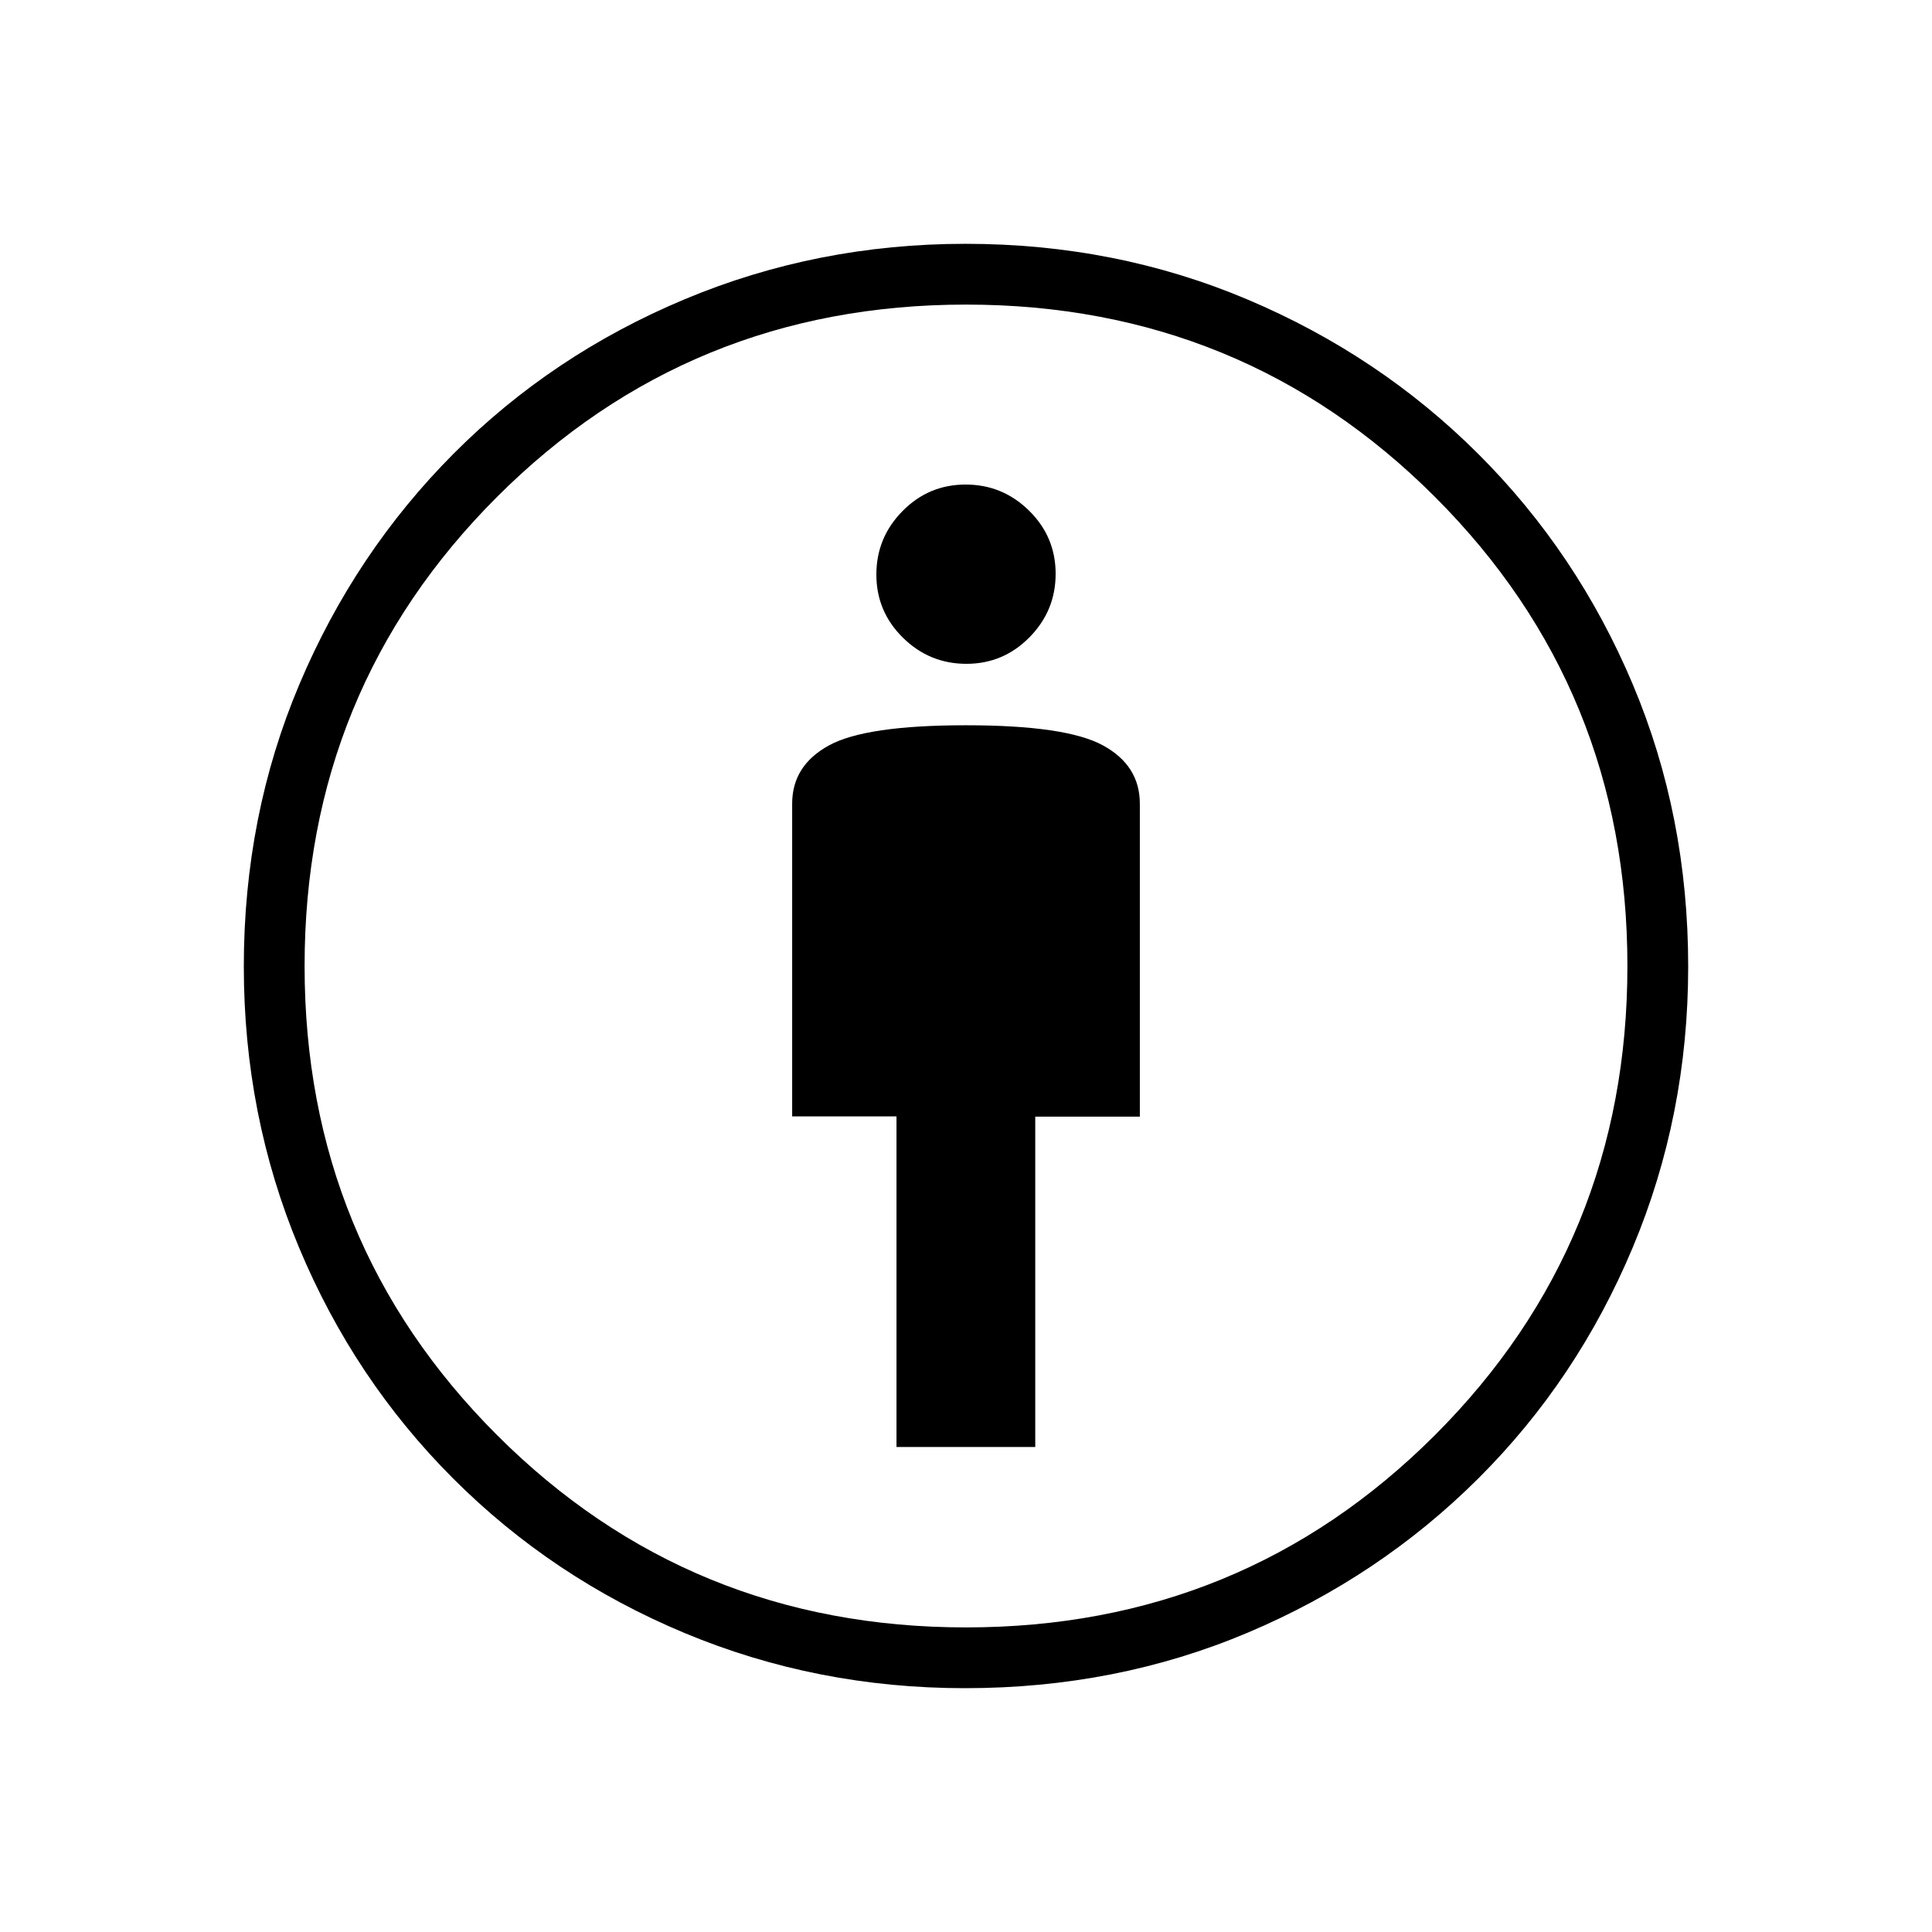 <svg xmlns="http://www.w3.org/2000/svg" height="48" viewBox="0 -960 960 960" width="48"><path d="M445.46-241h68.95v-164.15h51.97v-155.5q0-18.94-18.29-28.95-18.29-10.02-68.11-10.02-49.83 0-68.1 10.02-18.26 10.01-18.26 28.95v155.39h51.84V-241Zm34.06 119.85q-73.67 0-139.33-27.4-65.65-27.4-114.94-76.7-49.3-49.29-76.7-114.94-27.4-65.66-27.4-139.57 0-74.9 27.64-140.28t76.59-114.52q48.95-49.15 114.79-76.72 65.85-27.57 139.59-27.57 74.72 0 140.19 27.7 65.47 27.69 114.61 76.73 49.15 49.04 76.72 114.39t27.57 140.27q0 73.91-27.57 139.67-27.57 65.76-76.7 114.71-49.12 48.95-114.46 76.59-65.35 27.64-140.6 27.64Zm.48-30.2q137.46 0 233.06-95.59 95.59-95.6 95.59-233.06t-95.59-233.06q-95.6-95.59-233.06-95.59t-233.06 95.59q-95.59 95.6-95.59 233.06t95.59 233.06q95.6 95.59 233.06 95.59Zm.19-478.8q18.36 0 31.36-13.19 12.99-13.18 12.99-31.54 0-18.37-13.18-31.36-13.19-12.99-31.55-12.99t-31.36 13.18q-12.99 13.18-12.99 31.55 0 18.36 13.18 31.35 13.19 13 31.55 13ZM480-480Z"/></svg>